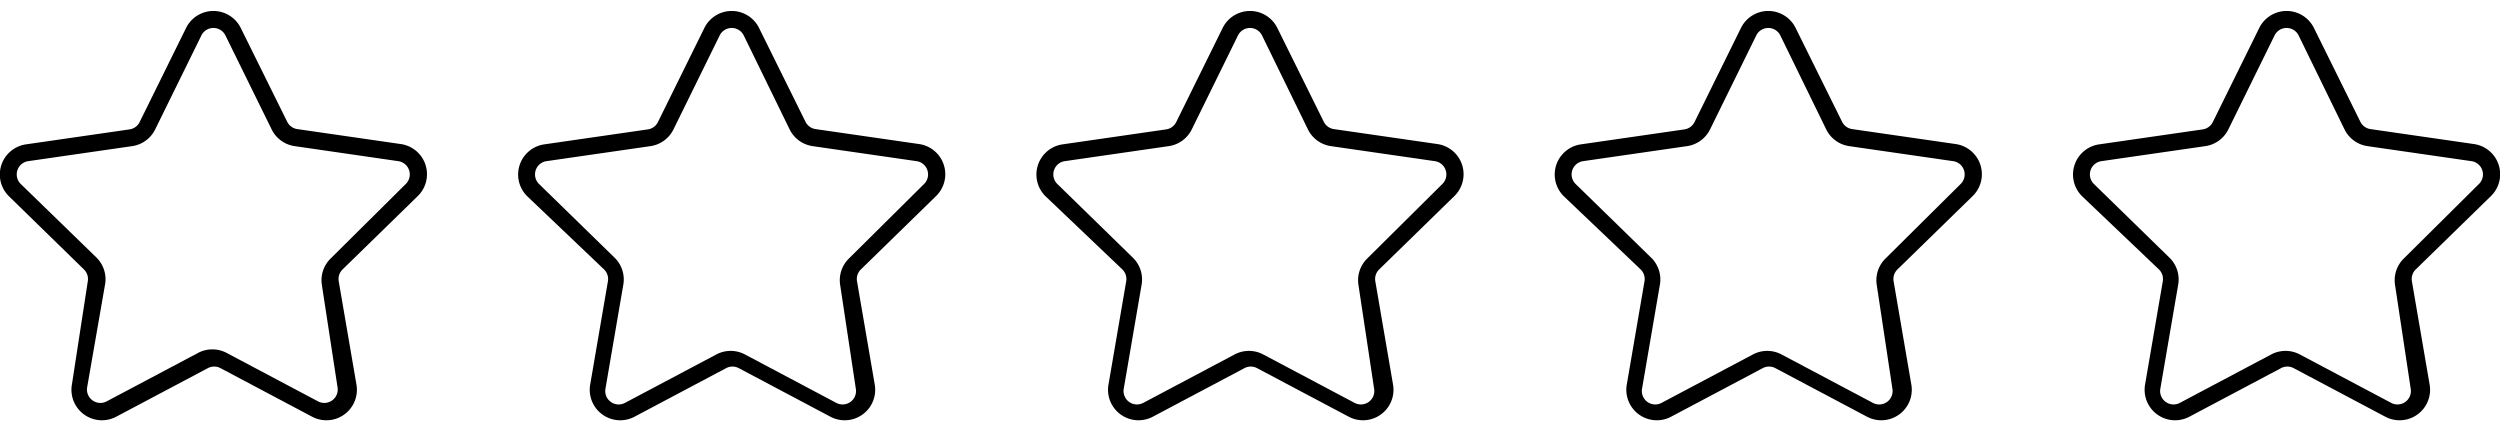 <svg width="87px" height="15px" id="Слой_1" data-name="Слой 1" xmlns="http://www.w3.org/2000/svg" viewBox="0 0 82 13.41"><title>star</title><path d="M0.3,6.08A1,1,0,0,1,.86,4.37l3.39-.49a0.44,0.44,0,0,0,.33-0.24L6.1,0.56a1,1,0,0,1,1.8,0L9.42,3.63a0.44,0.44,0,0,0,.33.24l3.39,0.49a1,1,0,0,1,.56,1.71L11.24,8.47a0.44,0.44,0,0,0-.13.39l0.58,3.38a1,1,0,0,1-1.46,1.06l-3-1.59a0.44,0.44,0,0,0-.41,0l-3,1.59a1,1,0,0,1-1.46-1.06L2.88,8.86a0.44,0.44,0,0,0-.13-0.39ZM3.44,9L2.86,12.33a0.44,0.44,0,0,0,.64.47l3-1.59a1,1,0,0,1,.93,0l3,1.59a0.44,0.44,0,0,0,.64-0.47L10.56,9a1,1,0,0,1,.29-0.89L13.3,5.68a0.44,0.44,0,0,0-.25-0.76L9.67,4.43a1,1,0,0,1-.76-0.55L7.4,0.81a0.44,0.44,0,0,0-.8,0L5.09,3.88a1,1,0,0,1-.76.55l-3.39.49a0.44,0.44,0,0,0-.25.76L3.15,8.07A1,1,0,0,1,3.44,9Z"/><path d="M68.3,6.08a1,1,0,0,1,.56-1.71l3.39-.49a0.44,0.44,0,0,0,.33-0.24L74.1,0.56a1,1,0,0,1,1.8,0l1.52,3.07a0.44,0.44,0,0,0,.33.24l3.39,0.49a1,1,0,0,1,.56,1.71L79.24,8.47a0.44,0.44,0,0,0-.13.39l0.58,3.38a1,1,0,0,1-1.46,1.06l-3-1.59a0.44,0.44,0,0,0-.41,0l-3,1.59a1,1,0,0,1-1.46-1.06l0.58-3.38a0.44,0.44,0,0,0-.13-0.39ZM71.44,9l-0.58,3.38a0.44,0.44,0,0,0,.64.47l3-1.59a1,1,0,0,1,.93,0l3,1.59a0.44,0.44,0,0,0,.64-0.47L78.56,9a1,1,0,0,1,.29-0.89L81.3,5.68a0.44,0.44,0,0,0-.25-0.76l-3.39-.49a1,1,0,0,1-.76-0.55L75.4,0.81a0.44,0.44,0,0,0-.8,0L73.09,3.88a1,1,0,0,1-.76.55l-3.39.49a0.44,0.44,0,0,0-.25.76l2.45,2.39A1,1,0,0,1,71.44,9Z"/><path d="M51.3,6.08a1,1,0,0,1,.56-1.71l3.39-.49a0.44,0.44,0,0,0,.33-0.24L57.1,0.56a1,1,0,0,1,1.8,0l1.52,3.07a0.44,0.44,0,0,0,.33.24l3.39,0.49a1,1,0,0,1,.56,1.71L62.24,8.47a0.44,0.44,0,0,0-.13.39l0.58,3.38a1,1,0,0,1-1.46,1.06l-3-1.59a0.44,0.44,0,0,0-.41,0l-3,1.59a1,1,0,0,1-1.46-1.06l0.58-3.38a0.44,0.44,0,0,0-.13-0.39ZM54.44,9l-0.58,3.38a0.44,0.44,0,0,0,.64.47l3-1.59a1,1,0,0,1,.93,0l3,1.59a0.44,0.44,0,0,0,.64-0.47L61.56,9a1,1,0,0,1,.29-0.89L64.3,5.68a0.44,0.44,0,0,0-.25-0.76l-3.39-.49a1,1,0,0,1-.76-0.55L58.4,0.81a0.44,0.44,0,0,0-.8,0L56.09,3.88a1,1,0,0,1-.76.55l-3.39.49a0.44,0.44,0,0,0-.25.76l2.45,2.39A1,1,0,0,1,54.44,9Z"/><path d="M34.3,6.08a1,1,0,0,1,.56-1.71l3.39-.49a0.44,0.44,0,0,0,.33-0.24L40.1,0.56a1,1,0,0,1,1.8,0l1.52,3.07a0.44,0.44,0,0,0,.33.24l3.39,0.49a1,1,0,0,1,.56,1.71L45.24,8.47a0.44,0.44,0,0,0-.13.39l0.58,3.38a1,1,0,0,1-1.46,1.06l-3-1.59a0.44,0.44,0,0,0-.41,0l-3,1.59a1,1,0,0,1-1.46-1.06l0.58-3.38a0.44,0.44,0,0,0-.13-0.39ZM37.44,9l-0.58,3.38a0.44,0.44,0,0,0,.64.47l3-1.59a1,1,0,0,1,.93,0l3,1.59a0.44,0.44,0,0,0,.64-0.47L44.56,9a1,1,0,0,1,.29-0.89L47.3,5.68a0.44,0.44,0,0,0-.25-0.76l-3.39-.49a1,1,0,0,1-.76-0.55L41.4,0.81a0.44,0.44,0,0,0-.8,0L39.09,3.88a1,1,0,0,1-.76.55l-3.39.49a0.44,0.44,0,0,0-.25.76l2.45,2.39A1,1,0,0,1,37.44,9Z"/><path d="M17.3,6.08a1,1,0,0,1,.56-1.71l3.39-.49a0.44,0.44,0,0,0,.33-0.24L23.1,0.56a1,1,0,0,1,1.8,0l1.52,3.07a0.44,0.44,0,0,0,.33.24l3.39,0.49a1,1,0,0,1,.56,1.71L28.24,8.47a0.44,0.44,0,0,0-.13.39l0.58,3.38a1,1,0,0,1-1.46,1.06l-3-1.59a0.44,0.44,0,0,0-.41,0l-3,1.59a1,1,0,0,1-1.46-1.06l0.58-3.38a0.44,0.44,0,0,0-.13-0.39ZM20.44,9l-0.58,3.38a0.44,0.44,0,0,0,.64.47l3-1.59a1,1,0,0,1,.93,0l3,1.59a0.44,0.44,0,0,0,.64-0.47L27.56,9a1,1,0,0,1,.29-0.89L30.3,5.68a0.44,0.44,0,0,0-.25-0.76l-3.39-.49a1,1,0,0,1-.76-0.55L24.4,0.81a0.44,0.44,0,0,0-.8,0L22.09,3.88a1,1,0,0,1-.76.55l-3.39.49a0.44,0.44,0,0,0-.25.76l2.45,2.39A1,1,0,0,1,20.44,9Z"/></svg>